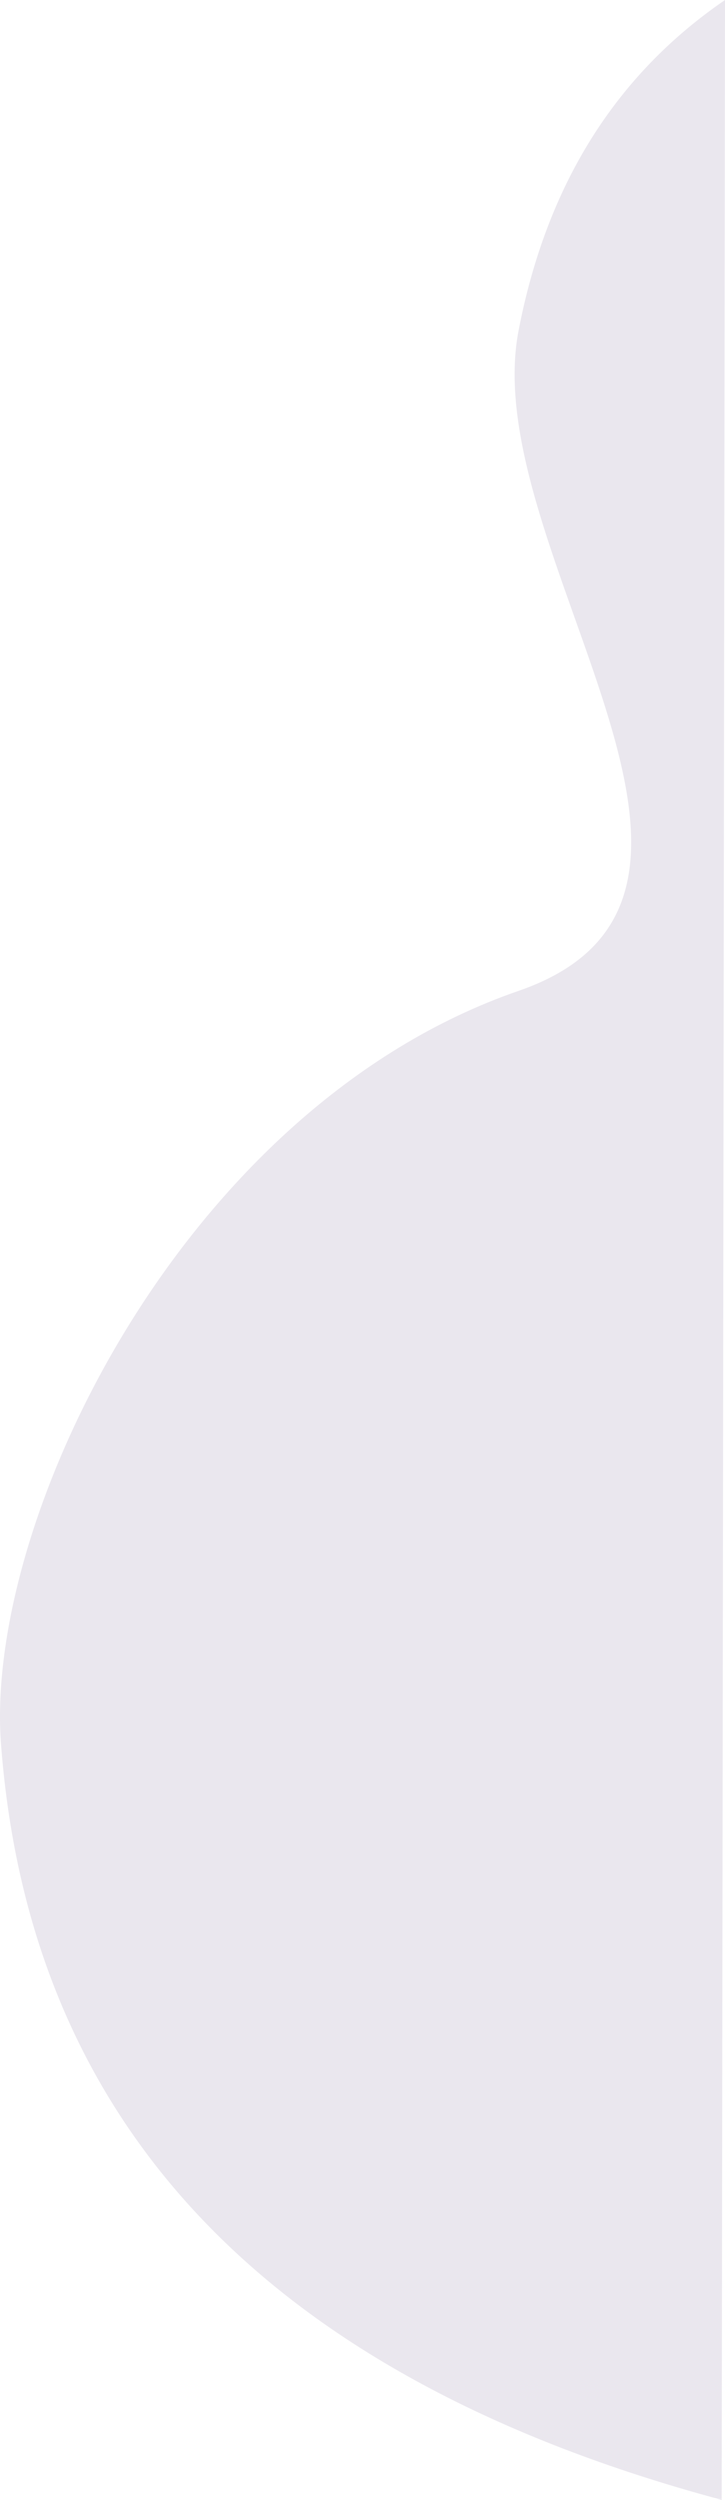 <?xml version="1.0" encoding="UTF-8"?>
<svg width="689px" height="2375px" viewBox="0 0 689 2375" version="1.1" xmlns="http://www.w3.org/2000/svg" xmlns:xlink="http://www.w3.org/1999/xlink">
    <!-- Generator: Sketch 53.2 (72643) - https://sketchapp.com -->
    <title>BG-About</title>
    <desc>Created with Sketch.</desc>
    <g id="Visual-Design" stroke="none" stroke-width="1" fill="none" fill-rule="evenodd">
        <path d="M-528.634,1335.761 C-321.38,1296 8.88,1595.416 98.397,1335.761 C208.651,1016.851 602.557,826.824 815.582,844.084 C1178.144,871.977 1416.95,1100.234 1532,1528.853 L-843,1532 C-771.593,1427.681 -666.804,1362.268 -528.634,1335.761 Z" id="BG-About" fill="#EAE7EE" transform="translate(344.5, 1187.5) scale(1, -1) rotate(-90) translate(-344.5, -1187.5) "></path>
    </g>
</svg>